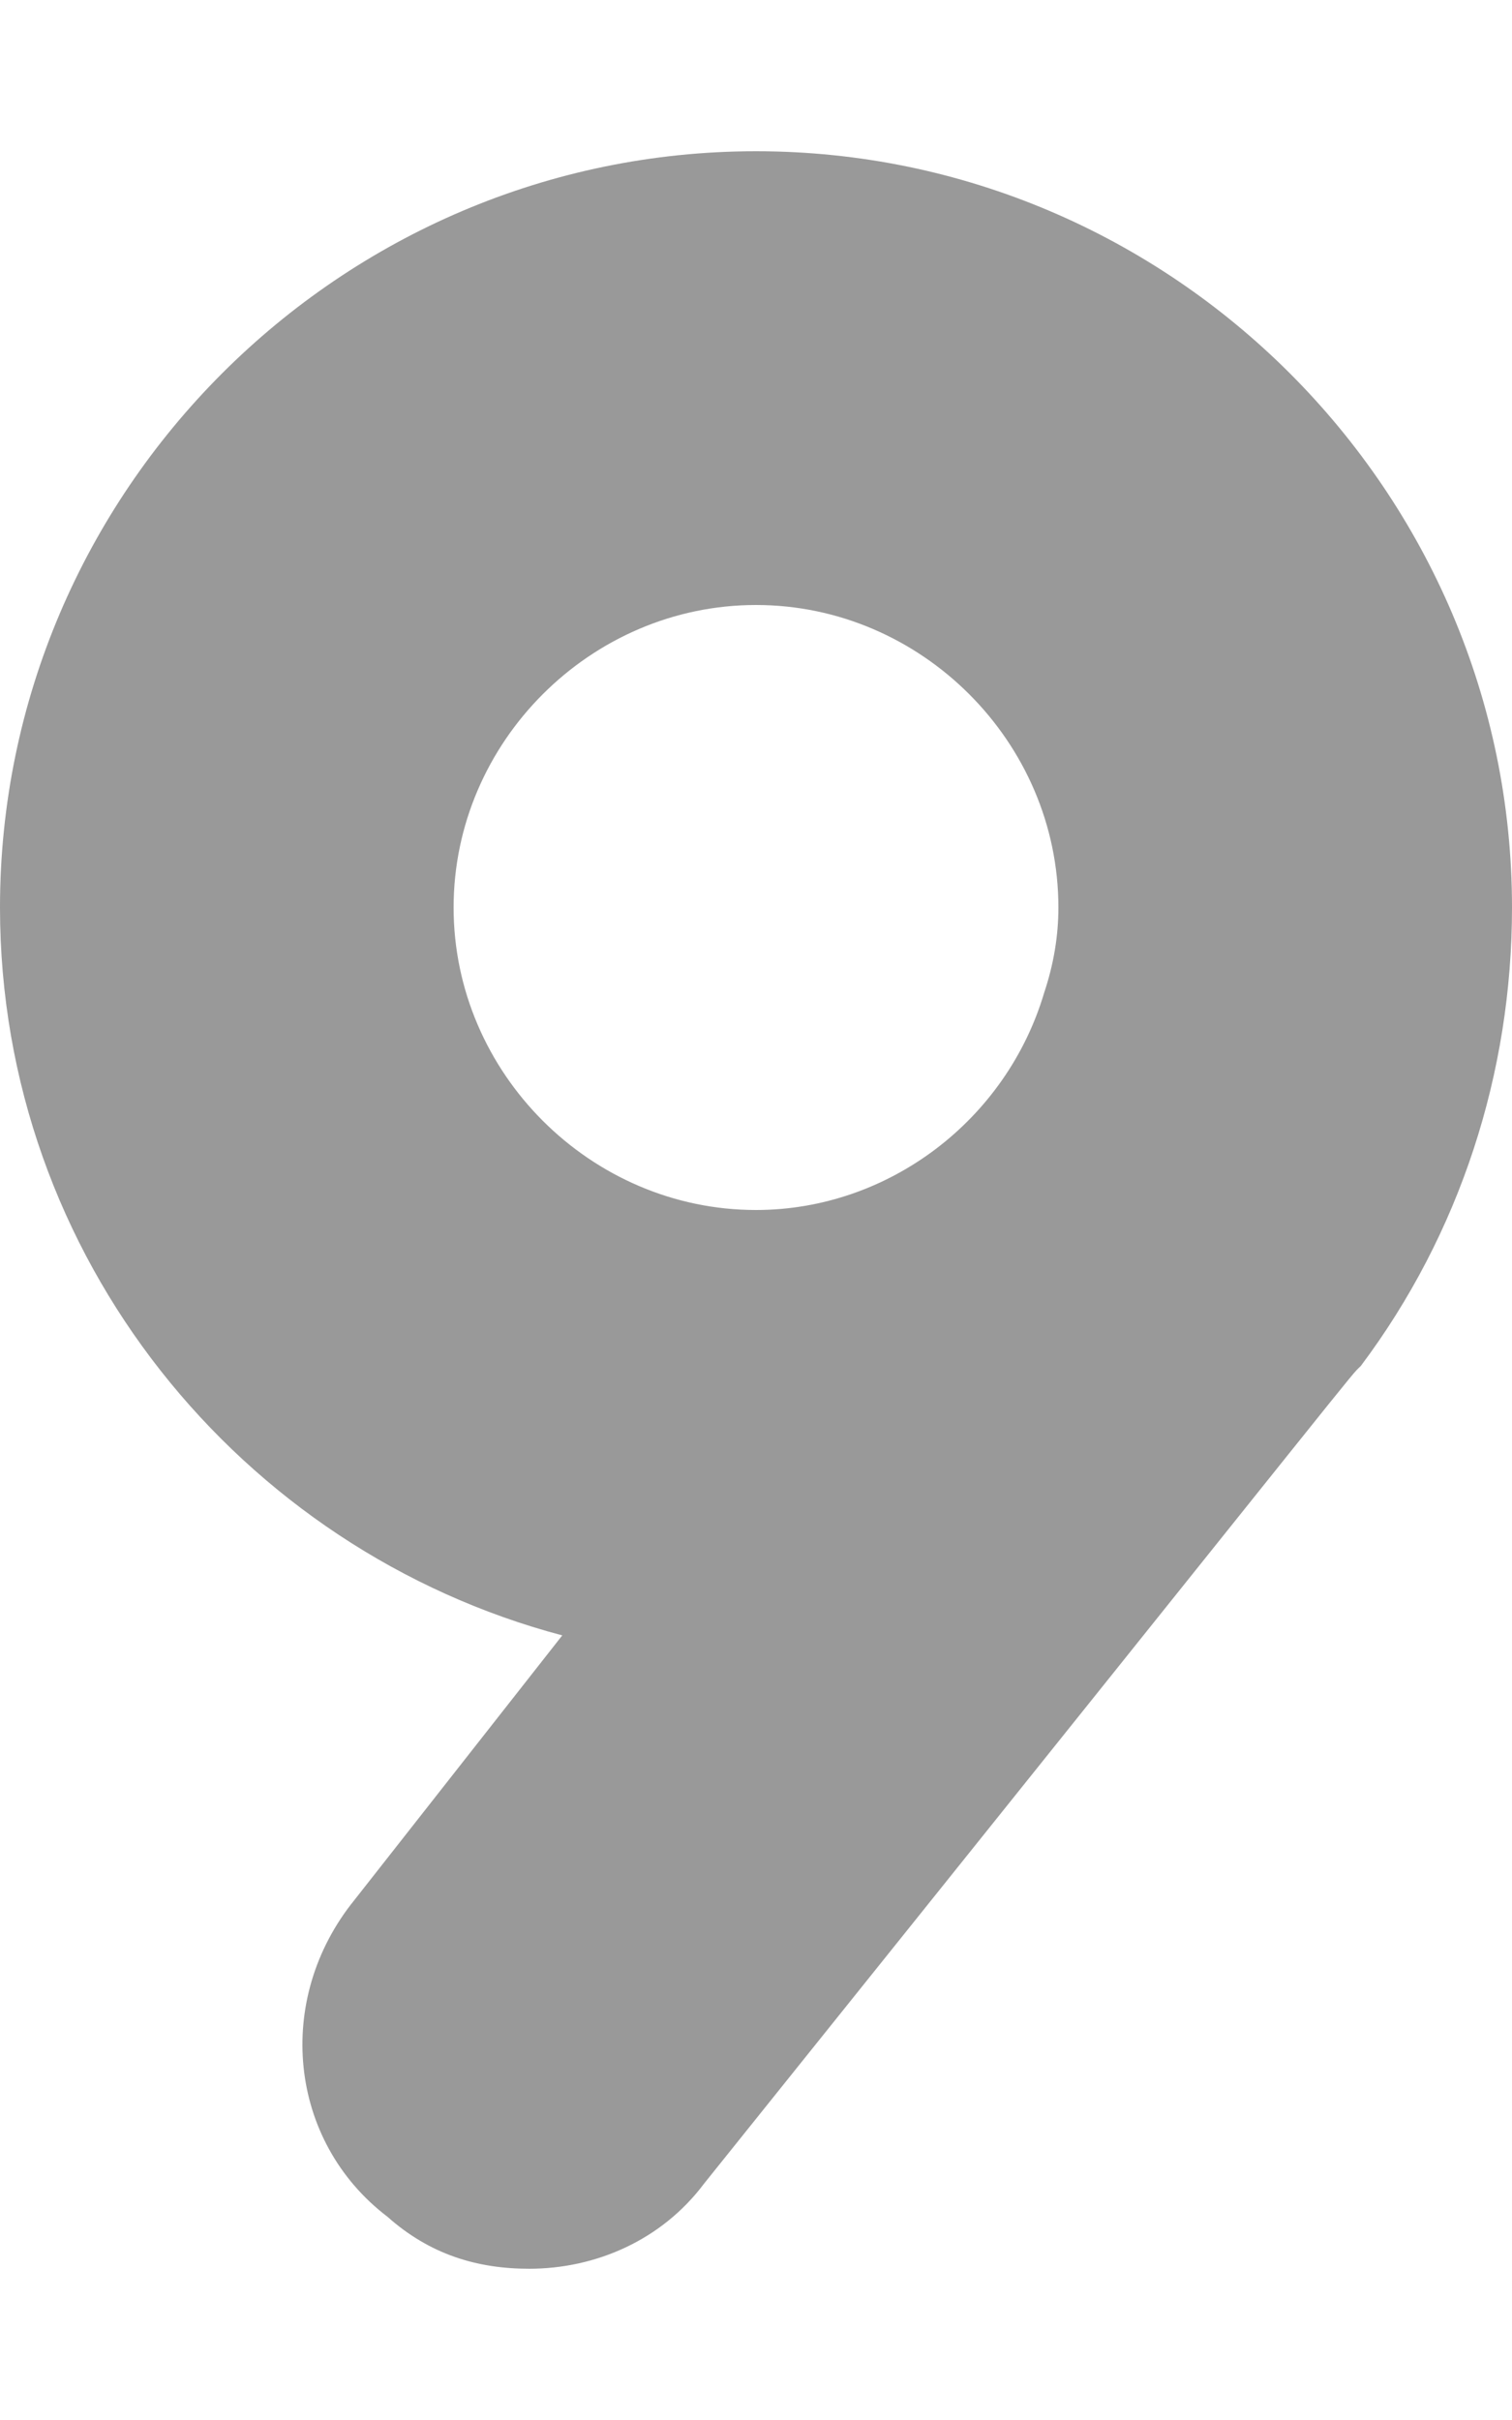 <svg xmlns="http://www.w3.org/2000/svg" viewBox="0 0 320 512"><!-- Font Awesome Pro 6.0.0-alpha1 by @fontawesome - https://fontawesome.com License - https://fontawesome.com/license (Commercial License) --><defs><style>.fa-secondary{opacity:.4}</style></defs><path d="M160 32C72 32 0 104 0 192C0 266 51 328 119 346L75 402C58 423 61 453 82 469C91 477 101 480 112 480C126 480 140 474 149 462C295 280 285 292 288 289C309 261 320 227 320 192C320 104 248 32 160 32ZM96 192C96 157 125 128 160 128S224 157 224 192C224 198 223 204 221 210C213 237 188 256 160 256C125 256 96 227 96 192Z" class="fa-secondary"/></svg>